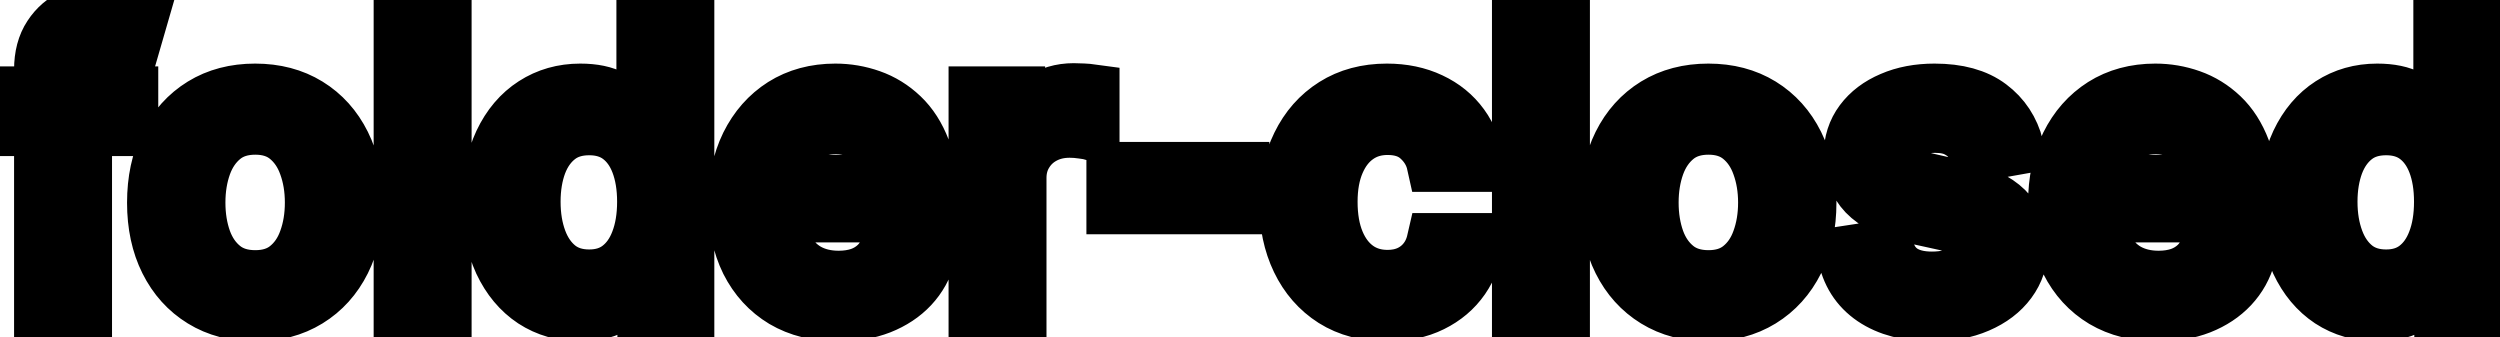<svg viewBox="0 0 89 12" fill="none" stroke-width="2" stroke="currentColor" aria-hidden="true">
  <path d="M4.634 3.364V4.557H0.318V3.364H4.634ZM1.501 11V2.479C1.501 2.001 1.606 1.605 1.815 1.29C2.023 0.972 2.3 0.735 2.645 0.58C2.99 0.42 3.364 0.341 3.768 0.341C4.067 0.341 4.322 0.366 4.534 0.415C4.746 0.462 4.904 0.505 5.006 0.545L4.658 1.748C4.589 1.728 4.499 1.705 4.39 1.678C4.281 1.648 4.148 1.634 3.992 1.634C3.631 1.634 3.372 1.723 3.217 1.902C3.064 2.081 2.988 2.339 2.988 2.678V11H1.501ZM9.083 11.154C8.367 11.154 7.742 10.99 7.209 10.662C6.675 10.334 6.261 9.875 5.966 9.285C5.671 8.695 5.523 8.005 5.523 7.217C5.523 6.424 5.671 5.732 5.966 5.138C6.261 4.545 6.675 4.085 7.209 3.756C7.742 3.428 8.367 3.264 9.083 3.264C9.799 3.264 10.424 3.428 10.957 3.756C11.491 4.085 11.905 4.545 12.2 5.138C12.495 5.732 12.643 6.424 12.643 7.217C12.643 8.005 12.495 8.695 12.2 9.285C11.905 9.875 11.491 10.334 10.957 10.662C10.424 10.99 9.799 11.154 9.083 11.154ZM9.088 9.906C9.552 9.906 9.937 9.784 10.242 9.538C10.546 9.293 10.772 8.967 10.918 8.559C11.067 8.151 11.141 7.702 11.141 7.212C11.141 6.724 11.067 6.277 10.918 5.869C10.772 5.458 10.546 5.129 10.242 4.88C9.937 4.631 9.552 4.507 9.088 4.507C8.621 4.507 8.233 4.631 7.925 4.88C7.62 5.129 7.393 5.458 7.244 5.869C7.098 6.277 7.025 6.724 7.025 7.212C7.025 7.702 7.098 8.151 7.244 8.559C7.393 8.967 7.62 9.293 7.925 9.538C8.233 9.784 8.621 9.906 9.088 9.906ZM15.789 0.818V11H14.302V0.818H15.789ZM20.647 11.149C20.03 11.149 19.48 10.992 18.996 10.677C18.516 10.359 18.138 9.906 17.863 9.32C17.591 8.73 17.455 8.022 17.455 7.197C17.455 6.371 17.593 5.665 17.868 5.079C18.146 4.492 18.527 4.043 19.011 3.732C19.495 3.42 20.044 3.264 20.657 3.264C21.131 3.264 21.512 3.344 21.8 3.503C22.092 3.659 22.317 3.841 22.477 4.05C22.639 4.259 22.765 4.442 22.854 4.602H22.944V0.818H24.43V11H22.979V9.812H22.854C22.765 9.974 22.636 10.16 22.467 10.369C22.301 10.577 22.072 10.76 21.78 10.915C21.489 11.071 21.111 11.149 20.647 11.149ZM20.975 9.881C21.403 9.881 21.764 9.769 22.059 9.543C22.357 9.315 22.583 8.998 22.735 8.594C22.891 8.189 22.969 7.719 22.969 7.182C22.969 6.652 22.892 6.188 22.74 5.79C22.588 5.392 22.364 5.082 22.069 4.86C21.774 4.638 21.409 4.527 20.975 4.527C20.528 4.527 20.155 4.643 19.857 4.875C19.558 5.107 19.333 5.424 19.18 5.825C19.031 6.226 18.957 6.678 18.957 7.182C18.957 7.692 19.033 8.151 19.185 8.559C19.338 8.967 19.563 9.29 19.861 9.528C20.163 9.764 20.534 9.881 20.975 9.881ZM29.843 11.154C29.091 11.154 28.443 10.993 27.899 10.672C27.359 10.347 26.942 9.891 26.646 9.305C26.355 8.715 26.209 8.024 26.209 7.232C26.209 6.449 26.355 5.76 26.646 5.163C26.942 4.567 27.352 4.101 27.879 3.766C28.41 3.432 29.029 3.264 29.739 3.264C30.17 3.264 30.587 3.335 30.992 3.478C31.396 3.62 31.759 3.844 32.08 4.149C32.402 4.454 32.656 4.85 32.841 5.337C33.027 5.821 33.12 6.41 33.12 7.102V7.629H27.049V6.516H31.663C31.663 6.125 31.583 5.778 31.424 5.477C31.265 5.172 31.041 4.931 30.753 4.756C30.468 4.58 30.133 4.492 29.749 4.492C29.331 4.492 28.967 4.595 28.655 4.8C28.347 5.003 28.108 5.268 27.939 5.596C27.773 5.921 27.691 6.274 27.691 6.655V7.525C27.691 8.035 27.78 8.469 27.959 8.827C28.141 9.185 28.395 9.459 28.72 9.648C29.044 9.833 29.424 9.926 29.858 9.926C30.14 9.926 30.397 9.886 30.629 9.807C30.861 9.724 31.061 9.601 31.23 9.439C31.399 9.277 31.529 9.076 31.618 8.837L33.025 9.091C32.912 9.505 32.71 9.868 32.419 10.18C32.13 10.488 31.767 10.728 31.33 10.901C30.895 11.07 30.4 11.154 29.843 11.154ZM34.769 11V3.364H36.206V4.577H36.285C36.424 4.166 36.67 3.843 37.021 3.607C37.376 3.369 37.777 3.249 38.224 3.249C38.317 3.249 38.426 3.253 38.552 3.259C38.681 3.266 38.783 3.274 38.855 3.284V4.706C38.796 4.689 38.69 4.671 38.537 4.651C38.385 4.628 38.232 4.616 38.08 4.616C37.729 4.616 37.415 4.691 37.14 4.84C36.868 4.986 36.653 5.19 36.494 5.452C36.335 5.71 36.255 6.005 36.255 6.337V11H34.769ZM44.19 6.053V7.341H39.676V6.053H44.19ZM49.388 11.154C48.649 11.154 48.012 10.987 47.479 10.652C46.948 10.314 46.541 9.848 46.256 9.255C45.971 8.662 45.828 7.982 45.828 7.217C45.828 6.441 45.974 5.757 46.266 5.163C46.557 4.567 46.968 4.101 47.499 3.766C48.029 3.432 48.654 3.264 49.373 3.264C49.953 3.264 50.47 3.372 50.924 3.587C51.378 3.799 51.744 4.098 52.023 4.482C52.304 4.867 52.472 5.316 52.525 5.83H51.078C50.999 5.472 50.816 5.163 50.531 4.905C50.249 4.646 49.872 4.517 49.398 4.517C48.983 4.517 48.62 4.626 48.309 4.845C48.001 5.061 47.76 5.369 47.588 5.77C47.416 6.168 47.33 6.638 47.33 7.182C47.33 7.739 47.414 8.219 47.583 8.624C47.752 9.028 47.991 9.341 48.299 9.563C48.611 9.785 48.977 9.896 49.398 9.896C49.679 9.896 49.935 9.845 50.163 9.742C50.395 9.636 50.589 9.485 50.745 9.29C50.904 9.094 51.015 8.859 51.078 8.584H52.525C52.472 9.078 52.311 9.518 52.043 9.906C51.774 10.294 51.414 10.599 50.964 10.821C50.516 11.043 49.991 11.154 49.388 11.154ZM55.601 0.818V11H54.114V0.818H55.601ZM60.818 11.154C60.102 11.154 59.477 10.99 58.943 10.662C58.41 10.334 57.995 9.875 57.7 9.285C57.405 8.695 57.258 8.005 57.258 7.217C57.258 6.424 57.405 5.732 57.7 5.138C57.995 4.545 58.41 4.085 58.943 3.756C59.477 3.428 60.102 3.264 60.818 3.264C61.533 3.264 62.158 3.428 62.692 3.756C63.225 4.085 63.64 4.545 63.935 5.138C64.23 5.732 64.377 6.424 64.377 7.217C64.377 8.005 64.23 8.695 63.935 9.285C63.64 9.875 63.225 10.334 62.692 10.662C62.158 10.99 61.533 11.154 60.818 11.154ZM60.822 9.906C61.286 9.906 61.671 9.784 61.976 9.538C62.281 9.293 62.506 8.967 62.652 8.559C62.801 8.151 62.876 7.702 62.876 7.212C62.876 6.724 62.801 6.277 62.652 5.869C62.506 5.458 62.281 5.129 61.976 4.88C61.671 4.631 61.286 4.507 60.822 4.507C60.355 4.507 59.967 4.631 59.659 4.88C59.354 5.129 59.127 5.458 58.978 5.869C58.832 6.277 58.759 6.724 58.759 7.212C58.759 7.702 58.832 8.151 58.978 8.559C59.127 8.967 59.354 9.293 59.659 9.538C59.967 9.784 60.355 9.906 60.822 9.906ZM71.759 5.228L70.411 5.467C70.355 5.294 70.266 5.13 70.143 4.974C70.024 4.819 69.861 4.691 69.656 4.592C69.45 4.492 69.193 4.442 68.885 4.442C68.464 4.442 68.113 4.537 67.831 4.726C67.549 4.911 67.409 5.152 67.409 5.447C67.409 5.702 67.503 5.907 67.692 6.063C67.881 6.219 68.186 6.347 68.607 6.446L69.82 6.724C70.522 6.887 71.046 7.137 71.391 7.475C71.736 7.813 71.908 8.252 71.908 8.793C71.908 9.25 71.775 9.658 71.51 10.016C71.248 10.37 70.882 10.649 70.411 10.851C69.944 11.053 69.402 11.154 68.786 11.154C67.931 11.154 67.233 10.972 66.693 10.607C66.152 10.239 65.821 9.717 65.698 9.041L67.135 8.822C67.225 9.197 67.409 9.48 67.687 9.673C67.965 9.862 68.328 9.956 68.776 9.956C69.263 9.956 69.652 9.855 69.944 9.653C70.236 9.447 70.382 9.197 70.382 8.902C70.382 8.663 70.292 8.463 70.113 8.3C69.937 8.138 69.667 8.015 69.303 7.933L68.01 7.649C67.297 7.487 66.77 7.228 66.429 6.874C66.091 6.519 65.922 6.07 65.922 5.526C65.922 5.076 66.048 4.681 66.3 4.343C66.552 4.005 66.9 3.741 67.344 3.553C67.788 3.36 68.297 3.264 68.87 3.264C69.695 3.264 70.345 3.443 70.819 3.801C71.293 4.156 71.606 4.631 71.759 5.228ZM76.834 11.154C76.081 11.154 75.433 10.993 74.89 10.672C74.349 10.347 73.932 9.891 73.637 9.305C73.345 8.715 73.199 8.024 73.199 7.232C73.199 6.449 73.345 5.76 73.637 5.163C73.932 4.567 74.343 4.101 74.87 3.766C75.4 3.432 76.02 3.264 76.729 3.264C77.16 3.264 77.578 3.335 77.982 3.478C78.386 3.62 78.749 3.844 79.071 4.149C79.392 4.454 79.646 4.85 79.831 5.337C80.017 5.821 80.11 6.41 80.11 7.102V7.629H74.039V6.516H78.653C78.653 6.125 78.573 5.778 78.414 5.477C78.255 5.172 78.032 4.931 77.743 4.756C77.458 4.58 77.124 4.492 76.739 4.492C76.321 4.492 75.957 4.595 75.645 4.8C75.337 5.003 75.098 5.268 74.929 5.596C74.764 5.921 74.681 6.274 74.681 6.655V7.525C74.681 8.035 74.77 8.469 74.949 8.827C75.132 9.185 75.385 9.459 75.71 9.648C76.035 9.833 76.414 9.926 76.848 9.926C77.13 9.926 77.387 9.886 77.619 9.807C77.851 9.724 78.052 9.601 78.221 9.439C78.39 9.277 78.519 9.076 78.608 8.837L80.015 9.091C79.903 9.505 79.7 9.868 79.409 10.18C79.12 10.488 78.757 10.728 78.32 10.901C77.886 11.07 77.39 11.154 76.834 11.154ZM84.618 11.149C84.001 11.149 83.451 10.992 82.967 10.677C82.487 10.359 82.109 9.906 81.834 9.32C81.562 8.73 81.426 8.022 81.426 7.197C81.426 6.371 81.564 5.665 81.839 5.079C82.117 4.492 82.498 4.043 82.982 3.732C83.466 3.42 84.014 3.264 84.628 3.264C85.102 3.264 85.483 3.344 85.771 3.503C86.063 3.659 86.288 3.841 86.447 4.05C86.61 4.259 86.736 4.442 86.825 4.602H86.915V0.818H88.401V11H86.949V9.812H86.825C86.736 9.974 86.606 10.16 86.437 10.369C86.272 10.577 86.043 10.76 85.751 10.915C85.46 11.071 85.082 11.149 84.618 11.149ZM84.946 9.881C85.373 9.881 85.735 9.769 86.03 9.543C86.328 9.315 86.553 8.998 86.706 8.594C86.862 8.189 86.939 7.719 86.939 7.182C86.939 6.652 86.863 6.188 86.711 5.79C86.558 5.392 86.335 5.082 86.04 4.86C85.745 4.638 85.38 4.527 84.946 4.527C84.498 4.527 84.126 4.643 83.827 4.875C83.529 5.107 83.304 5.424 83.151 5.825C83.002 6.226 82.927 6.678 82.927 7.182C82.927 7.692 83.004 8.151 83.156 8.559C83.308 8.967 83.534 9.29 83.832 9.528C84.134 9.764 84.505 9.881 84.946 9.881Z" fill="black"/>
</svg>
